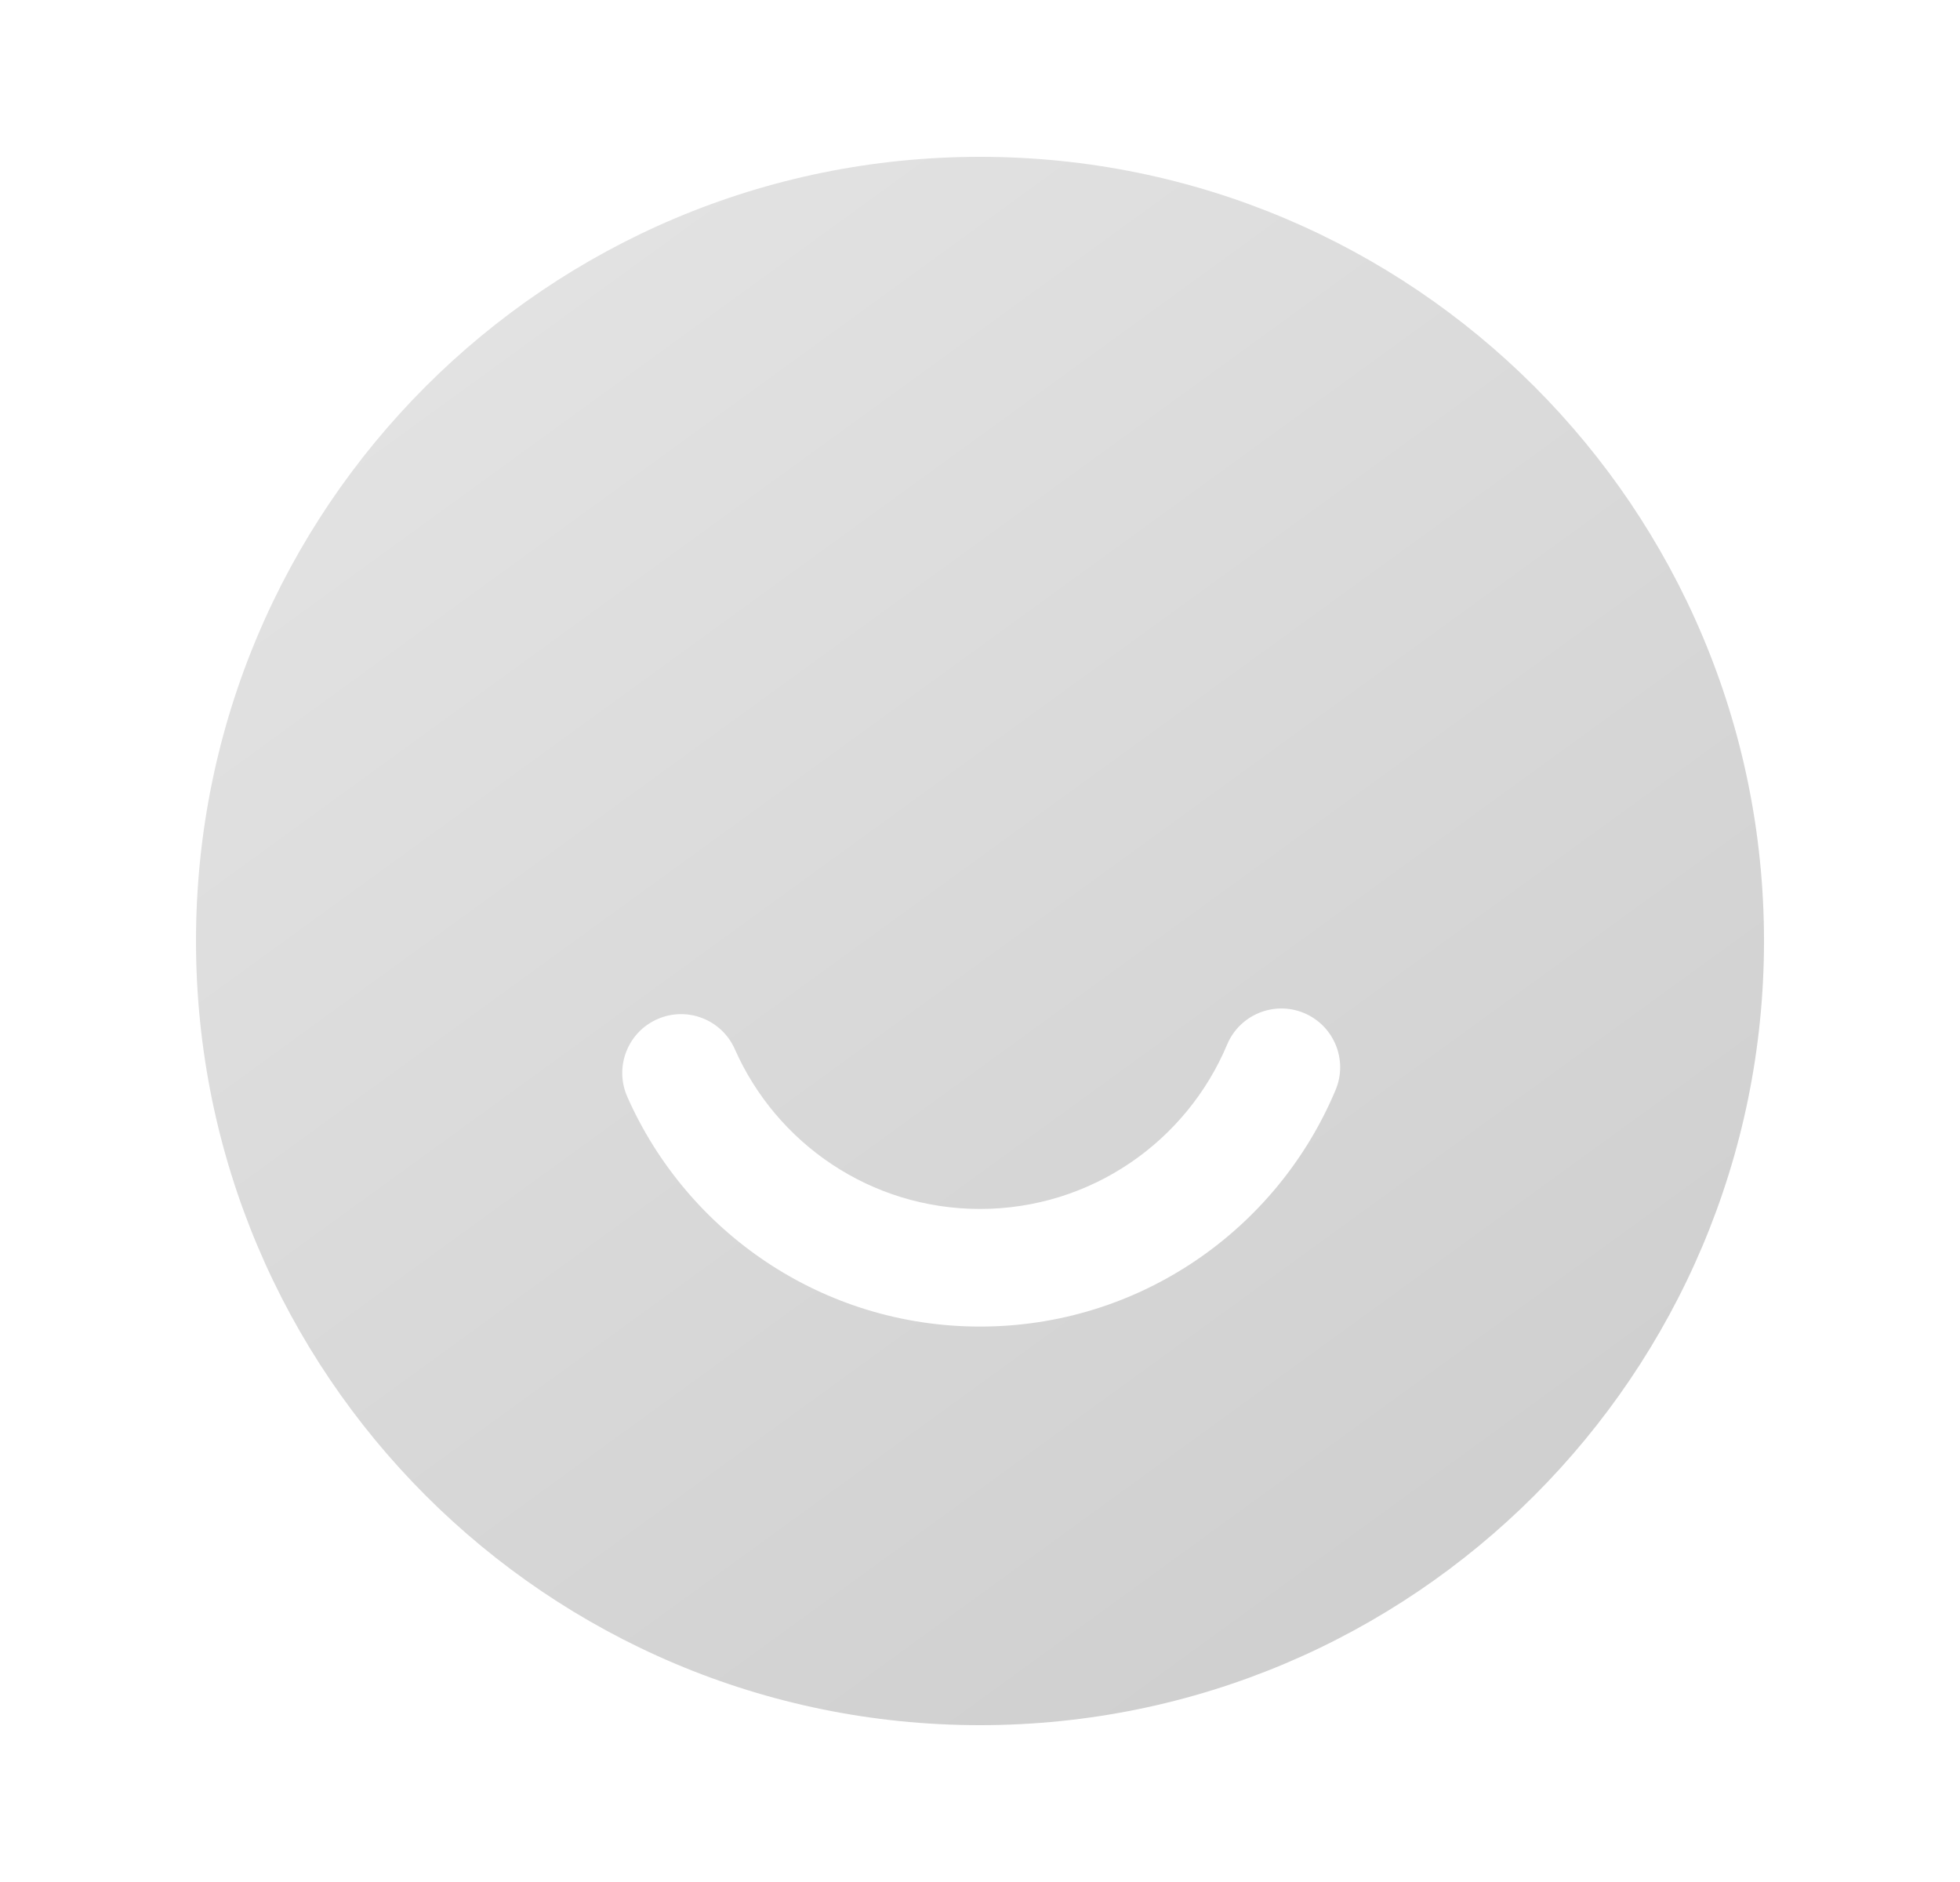 <svg width = "25"
     height = "24"
     viewBox = "0 0 25 24"
     fill = "none"
     xmlns = "http://www.w3.org/2000/svg">
	<path fill-rule = "evenodd"
	      clip-rule = "evenodd"
	      d = "M22.5 12C22.5 17.523 18.023 22 12.5 22C6.977 22 2.5 17.523 2.5 12C2.5 6.477 6.977 2 12.5 2C18.023 2 22.5 6.477 22.5 12ZM17.035 13.901C17.196 13.519 17.016 13.08 16.634 12.919C16.252 12.759 15.812 12.939 15.652 13.321C15.135 14.553 13.918 15.417 12.5 15.417C11.105 15.417 9.904 14.581 9.373 13.38C9.206 13.001 8.763 12.829 8.384 12.997C8.005 13.164 7.834 13.607 8.001 13.986C8.763 15.711 10.49 16.917 12.5 16.917C14.543 16.917 16.293 15.671 17.035 13.901Z"
	      fill = "url(#paint0_linear_2_392)"/>
	<defs>
		<linearGradient id = "paint0_linear_2_392"
		                x1 = "-2.434"
		                y1 = "9.02"
		                x2 = "11.606"
		                y2 = "28.362"
		                gradientUnits = "userSpaceOnUse">
			<stop stop-color = "#E3E3E3"/>
			<stop offset = "1"
			      stop-color = "#CDCDCD"/>
		</linearGradient>
	</defs>
</svg>
